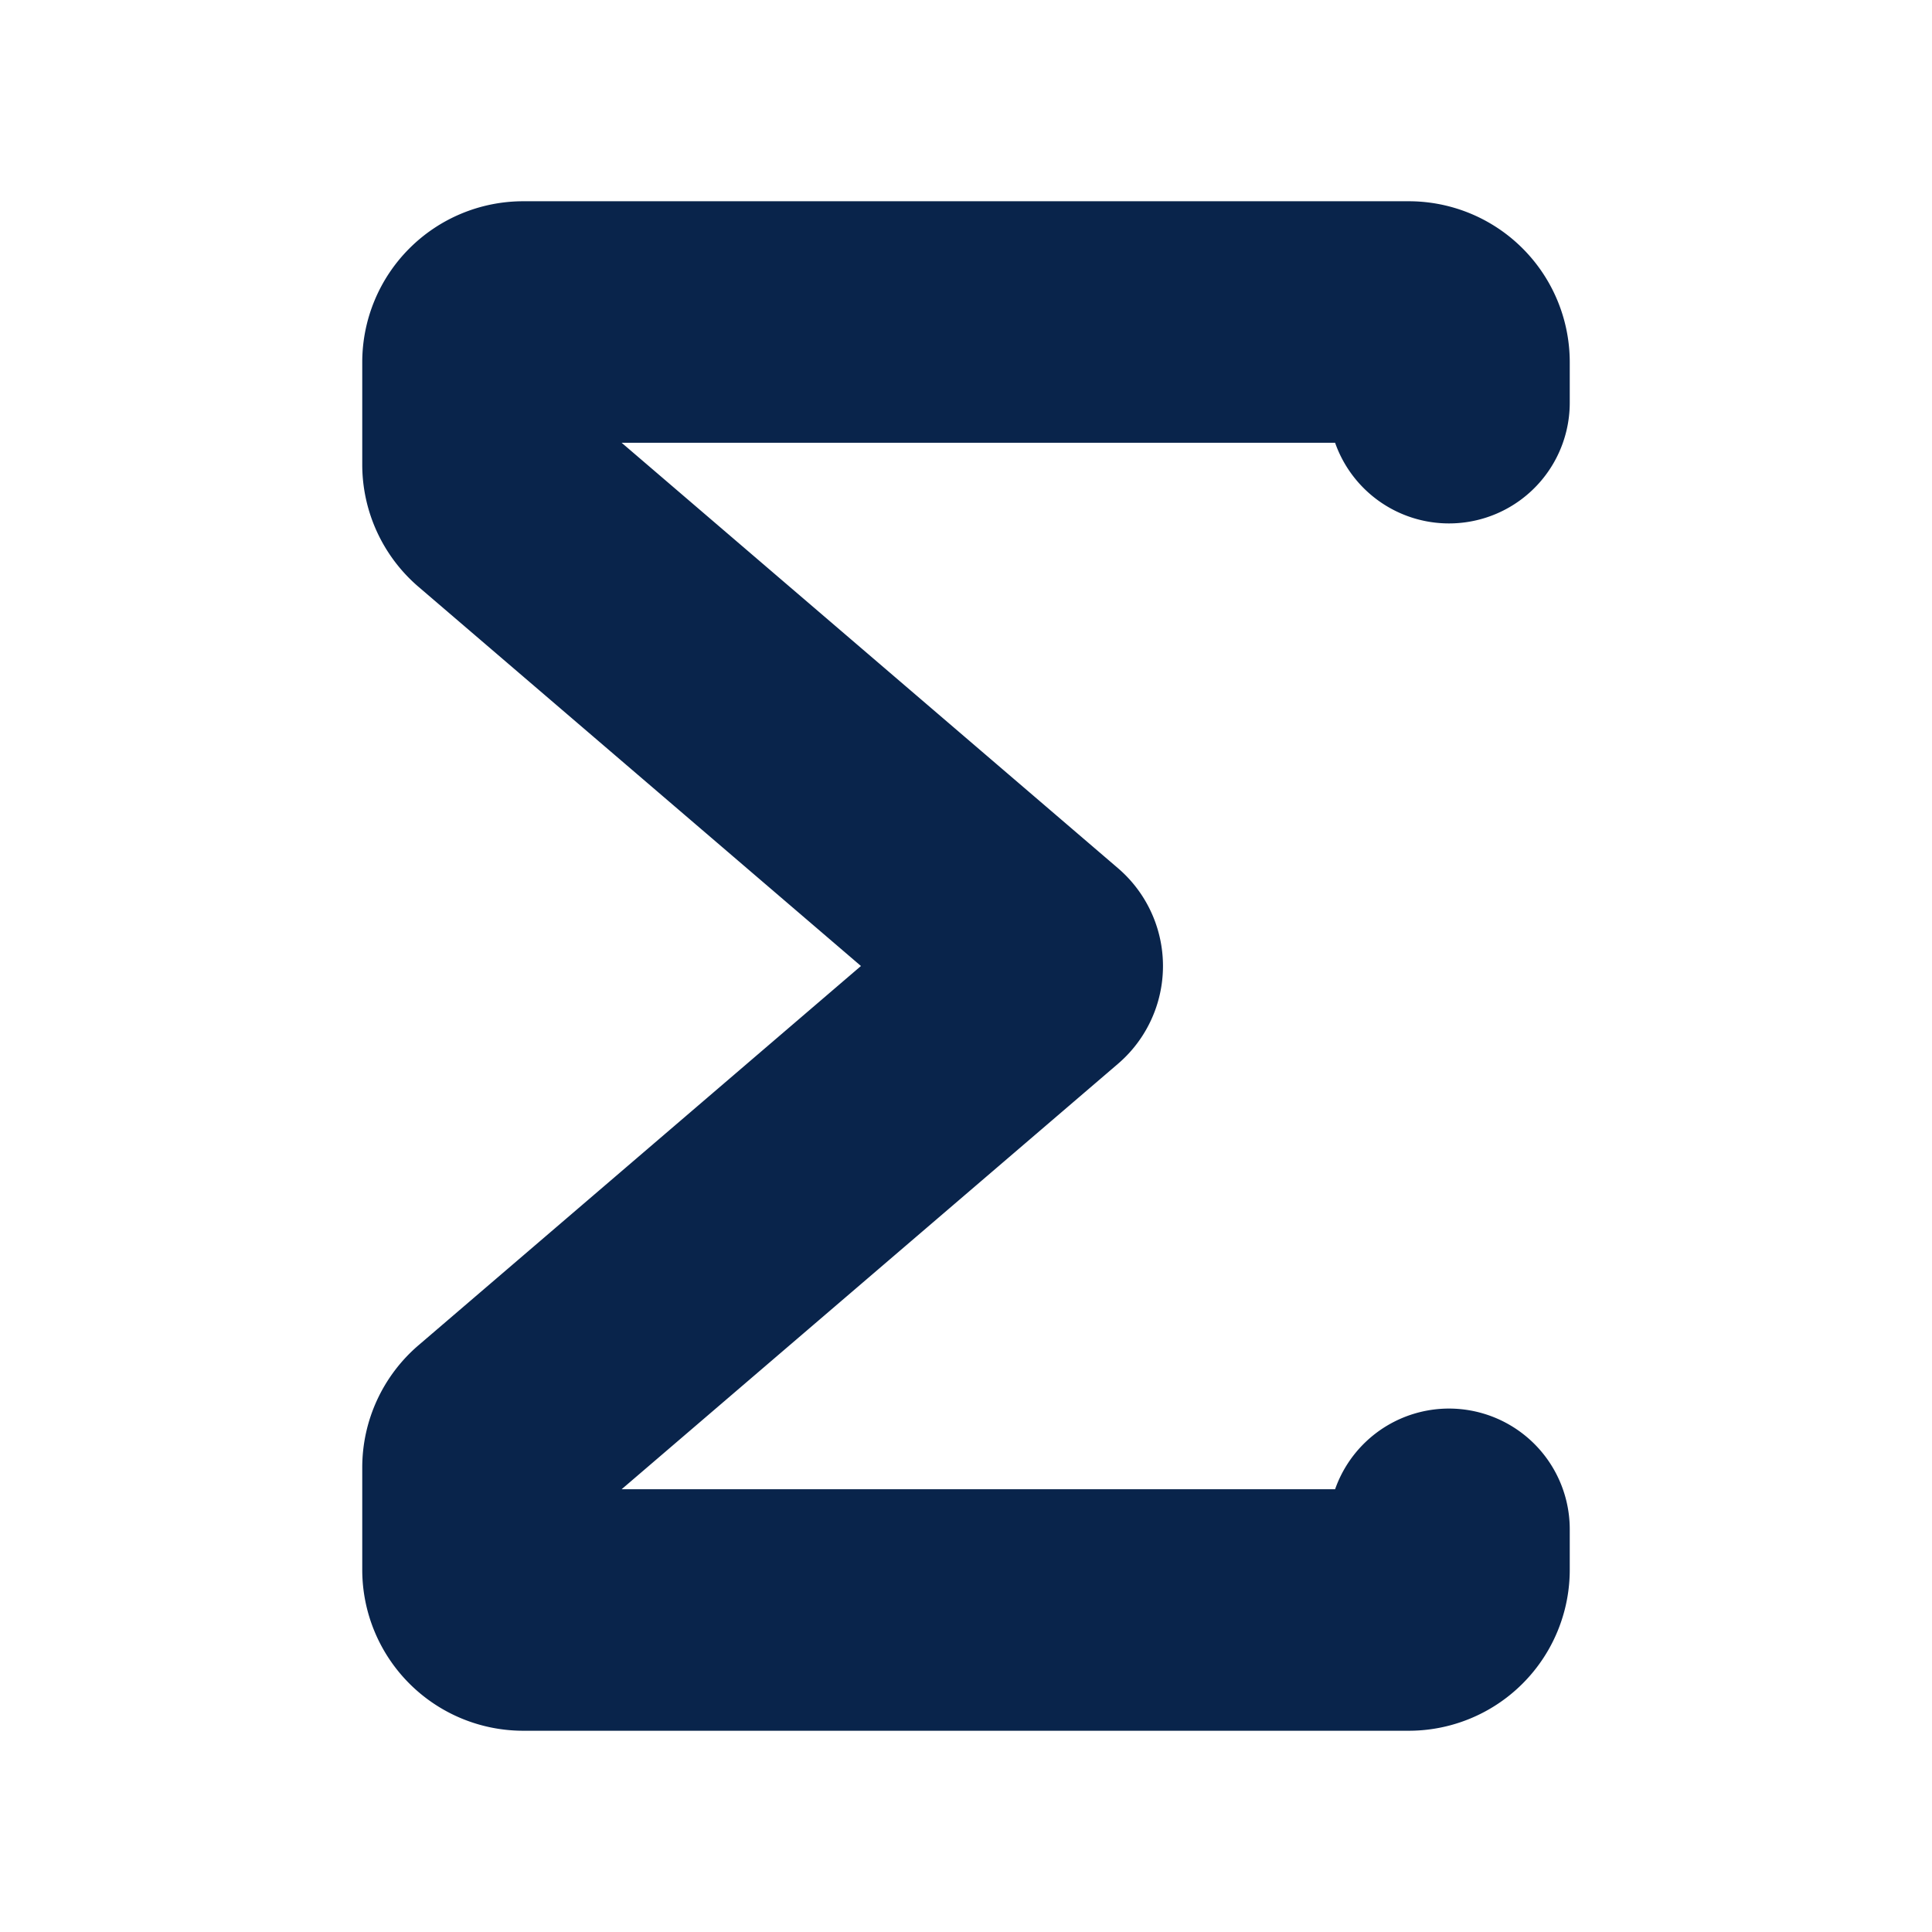 <svg xmlns="http://www.w3.org/2000/svg" width="24" height="24"><g fill="none" fill-rule="evenodd"><path fill="#09244B" d="M4.5 4.5a2 2 0 0 1 2-2h11a2 2 0 0 1 2 2V5a1.5 1.5 0 0 1-2.915.5H7.722l6.166 5.285a1.6 1.6 0 0 1 0 2.43L7.722 18.5h8.863a1.5 1.5 0 0 1 2.915.5v.5a2 2 0 0 1-2 2h-11a2 2 0 0 1-2-2v-1.27a2 2 0 0 1 .698-1.518L10.695 12 5.198 7.289A2 2 0 0 1 4.5 5.77z"/></g></svg>